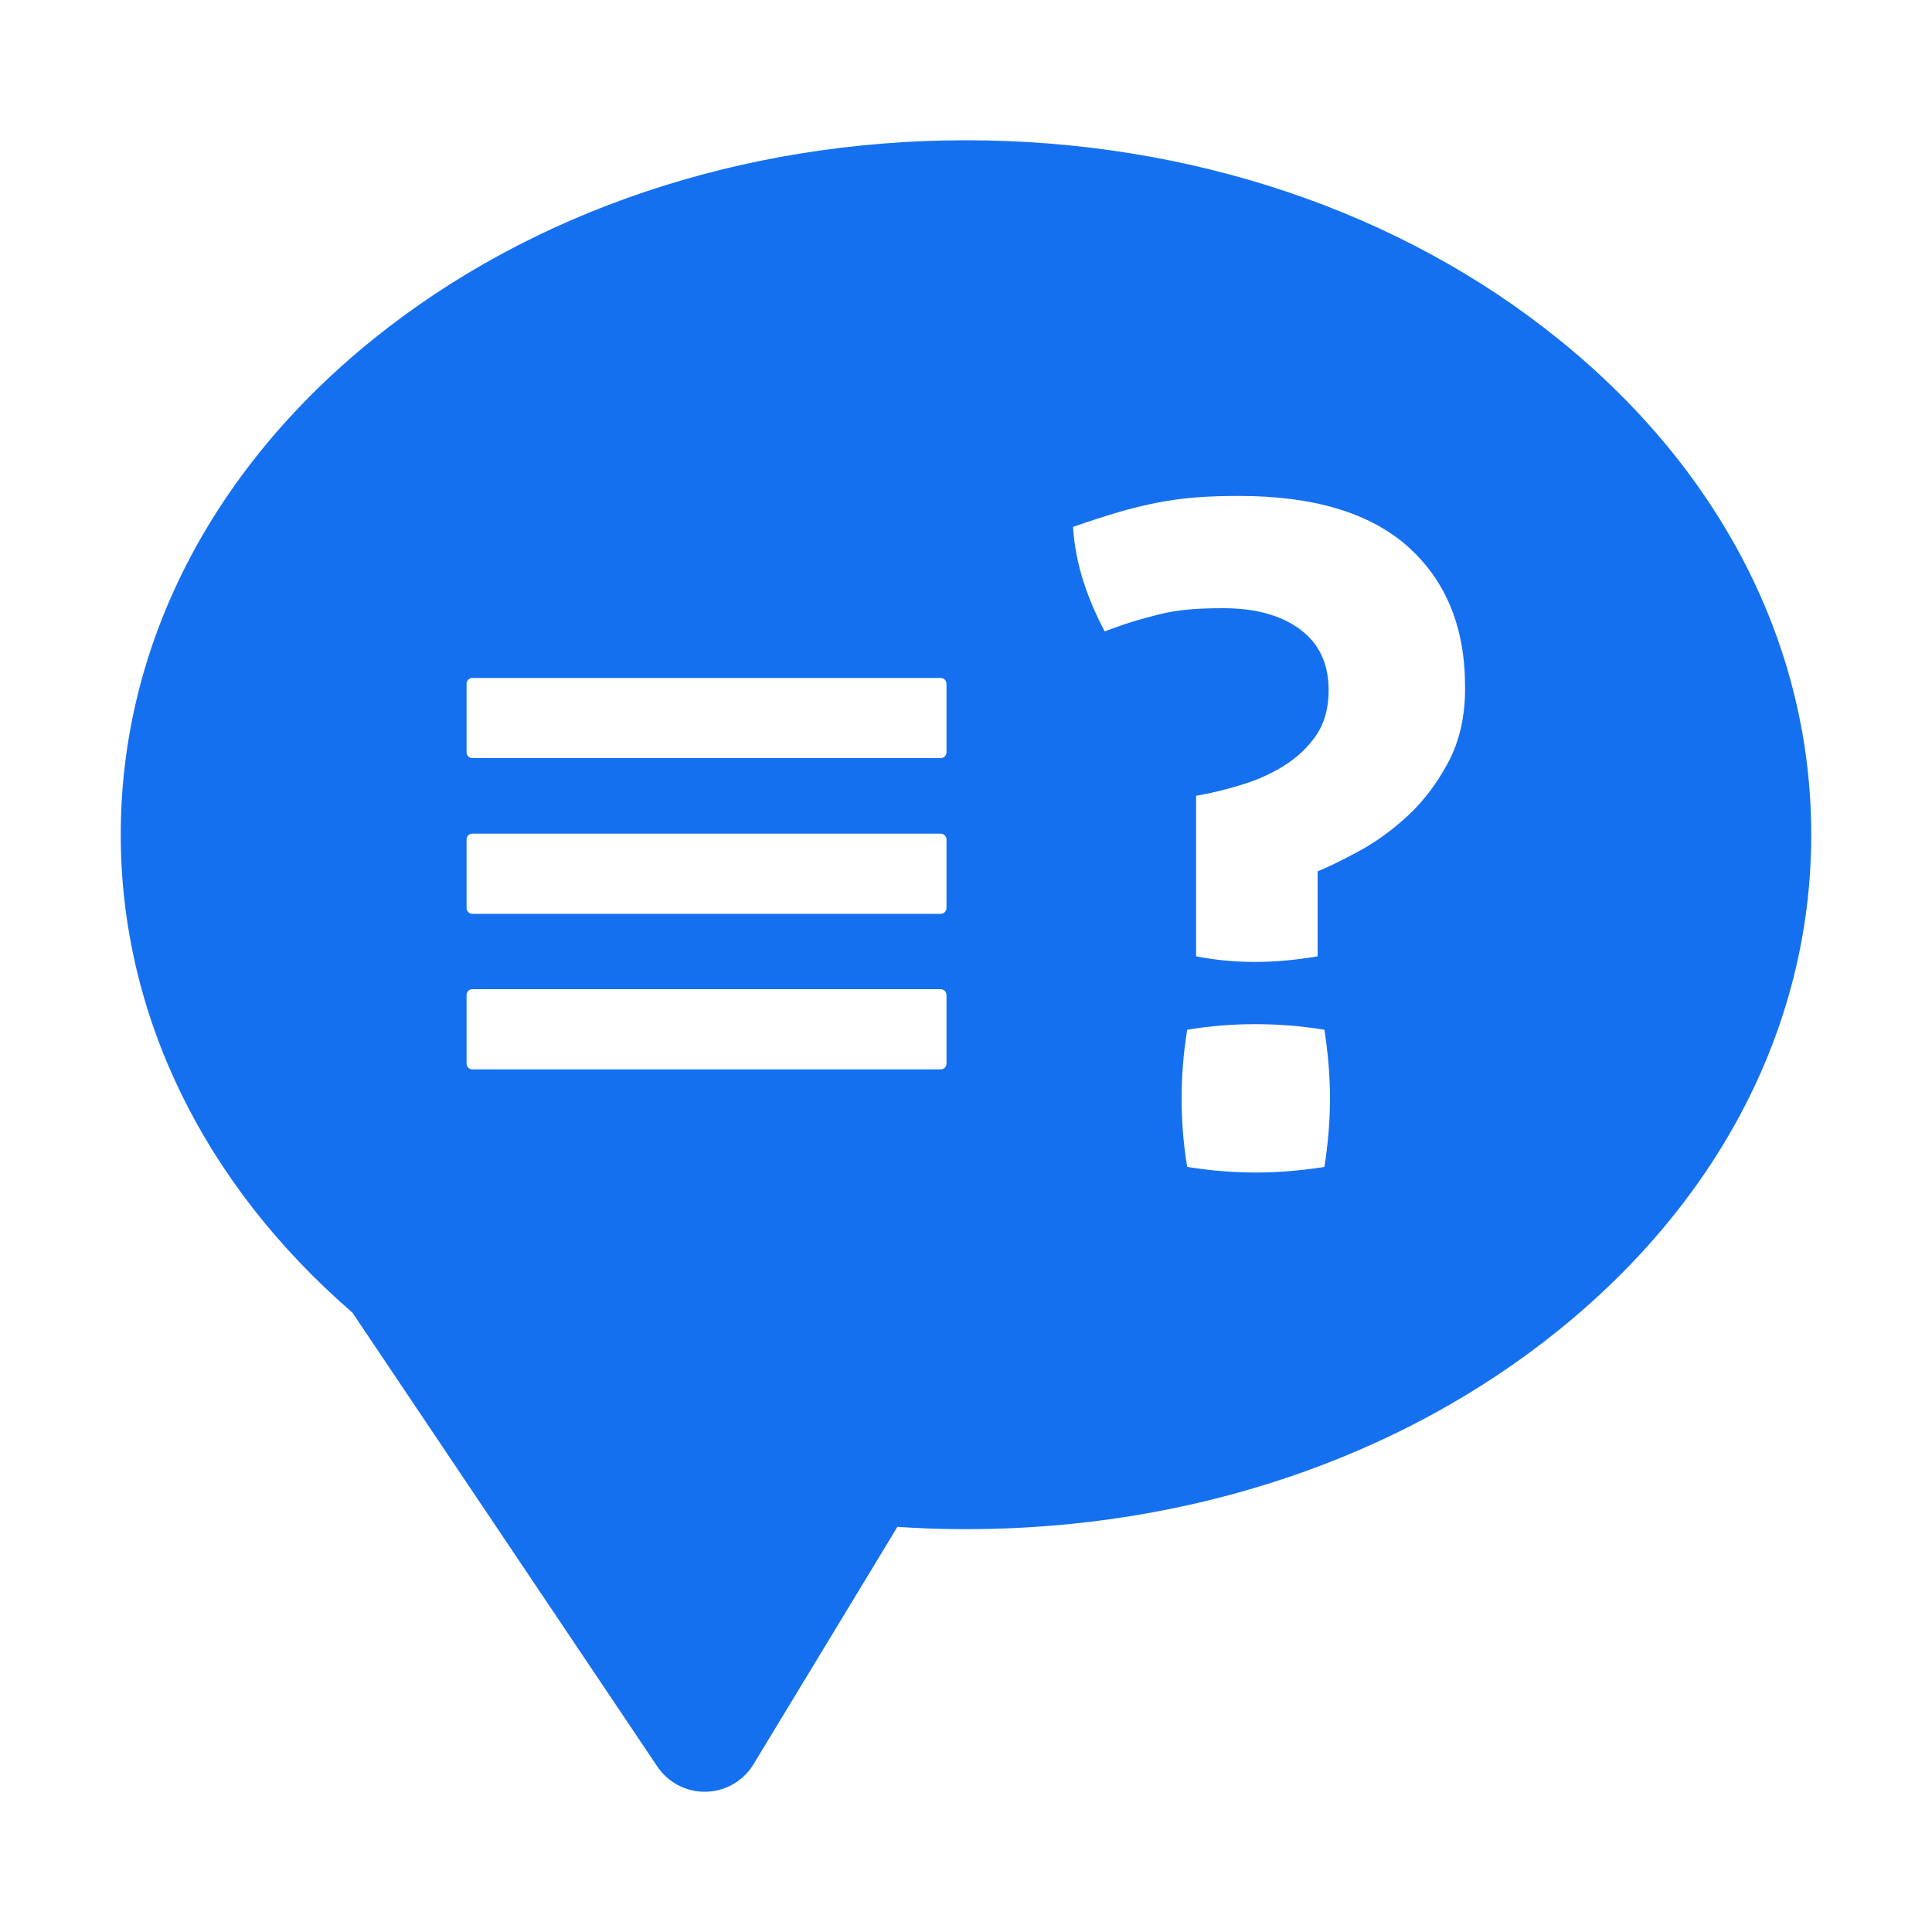 <svg width="30" height="30" viewBox="0 0 30 30" fill="none" xmlns="http://www.w3.org/2000/svg">
<path d="M24.21 5.274C21.741 3.276 18.471 2.178 15 2.178C11.529 2.178 8.256 3.279 5.787 5.274C3.264 7.314 1.875 10.044 1.875 12.96C1.875 15.744 3.15 18.372 5.472 20.382L10.206 27.429C10.371 27.675 10.647 27.822 10.941 27.822H10.962C11.265 27.816 11.544 27.654 11.7 27.396L13.935 23.709C14.289 23.733 14.646 23.745 15 23.745C18.471 23.745 21.741 22.647 24.21 20.649C26.733 18.609 28.125 15.879 28.125 12.96C28.125 10.044 26.736 7.314 24.21 5.274ZM14.697 16.515C14.697 16.566 14.658 16.605 14.607 16.605H7.335C7.287 16.605 7.245 16.566 7.245 16.515V15.45C7.245 15.402 7.284 15.36 7.335 15.36H14.607C14.655 15.36 14.697 15.399 14.697 15.45V16.515ZM14.697 14.1C14.697 14.148 14.658 14.19 14.607 14.19H7.335C7.287 14.19 7.245 14.151 7.245 14.1V13.035C7.245 12.984 7.284 12.945 7.335 12.945H14.607C14.655 12.945 14.697 12.984 14.697 13.035V14.1ZM14.697 11.682C14.697 11.73 14.658 11.772 14.607 11.772H7.335C7.287 11.772 7.245 11.733 7.245 11.682V10.617C7.245 10.569 7.284 10.527 7.335 10.527H14.607C14.655 10.527 14.697 10.566 14.697 10.617V11.682ZM20.565 18.12C20.199 18.177 19.845 18.207 19.506 18.207C19.149 18.207 18.792 18.177 18.435 18.12C18.375 17.763 18.348 17.409 18.348 17.061C18.348 16.713 18.375 16.356 18.435 15.99C18.792 15.93 19.146 15.903 19.494 15.903C19.842 15.903 20.199 15.93 20.565 15.99C20.622 16.356 20.652 16.71 20.652 17.049C20.652 17.406 20.622 17.763 20.565 18.12ZM22.491 11.832C22.317 12.159 22.107 12.438 21.861 12.666C21.615 12.894 21.36 13.077 21.099 13.218C20.838 13.359 20.625 13.464 20.46 13.53V14.85C20.121 14.907 19.797 14.937 19.488 14.937C19.17 14.937 18.864 14.907 18.573 14.85V12.357C18.795 12.318 19.026 12.264 19.269 12.189C19.509 12.117 19.734 12.018 19.935 11.892C20.139 11.766 20.304 11.61 20.436 11.421C20.565 11.232 20.631 10.998 20.631 10.719C20.631 10.302 20.481 9.987 20.181 9.768C19.881 9.549 19.485 9.444 18.993 9.444C18.789 9.444 18.609 9.45 18.45 9.465C18.291 9.48 18.144 9.504 18.009 9.537C17.874 9.57 17.736 9.609 17.595 9.651C17.454 9.693 17.307 9.747 17.154 9.804C17.019 9.552 16.908 9.291 16.821 9.021C16.734 8.751 16.68 8.469 16.662 8.181C16.914 8.094 17.145 8.019 17.358 7.956C17.571 7.893 17.778 7.842 17.982 7.803C18.186 7.764 18.387 7.737 18.591 7.722C18.792 7.707 19.011 7.701 19.242 7.701C20.4 7.701 21.276 7.965 21.864 8.49C22.452 9.018 22.749 9.738 22.749 10.656C22.755 11.112 22.665 11.502 22.491 11.832Z" fill="#1570EF"/>
</svg>
